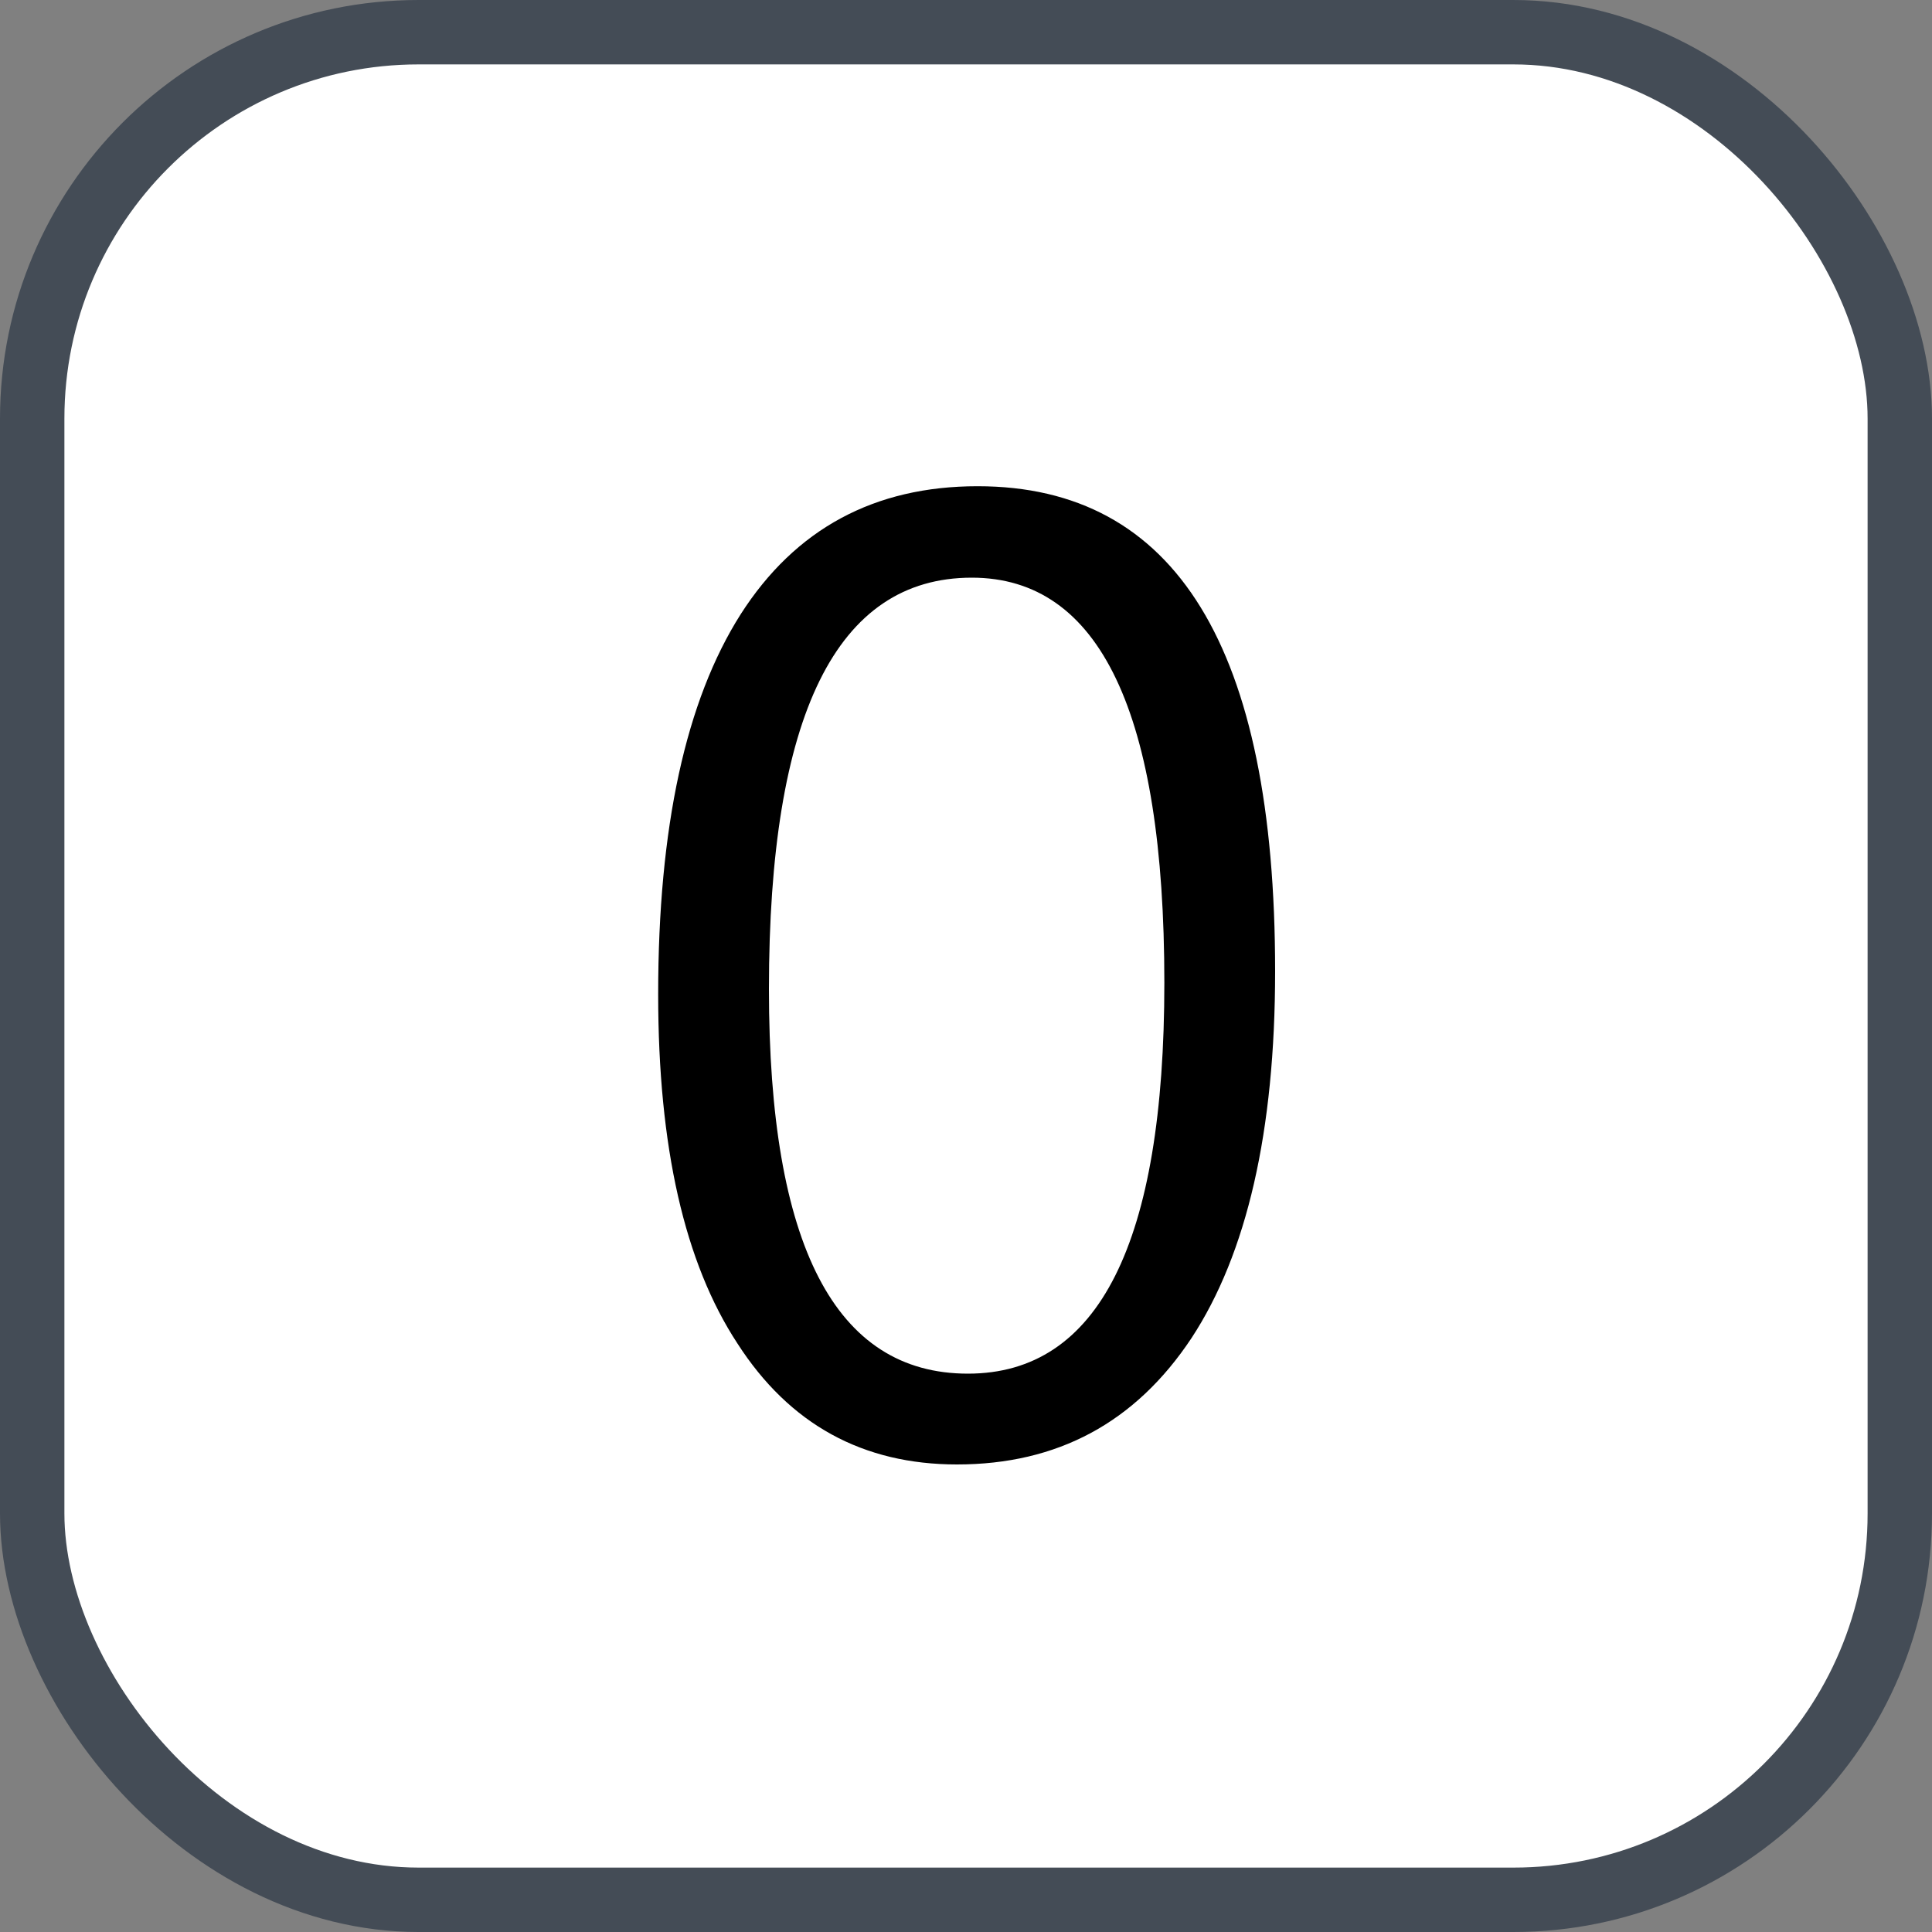 <svg xmlns="http://www.w3.org/2000/svg" version="1.1" xmlns:xlink="http://www.w3.org/1999/xlink" xmlns:svgjs="http://svgjs.com/svgjs" width="30" height="30"><rect width="100%" height="100%" fill="#808080" stroke="none"/><svg id="SvgjsSvg1002" style="overflow: hidden; top: -100%; left: -100%; position: absolute; opacity: 0;" width="2" height="0" focusable="false"><polyline id="SvgjsPolyline1003" points="0,0"></polyline><path id="SvgjsPath1004" d="M0 0 "></path></svg><defs id="SvgjsDefs2826"></defs><rect id="SvgjsRect2827" width="29" height="29" x="0.5" y="0.5" rx="6" ry="6" fill="#ffffff" stroke-opacity="1" stroke="#444c56" stroke-width="1"></rect><path id="SvgjsPath2828" d="M14.86 22.74C16.42 22.74 17.63 22.09 18.50 20.78C19.36 19.47 19.80 17.57 19.80 15.08C19.80 10.06 18.26 7.55 15.18 7.55C13.58 7.55 12.35 8.21 11.50 9.54C10.65 10.88 10.22 12.84 10.22 15.44C10.22 17.81 10.63 19.61 11.45 20.86C12.26 22.12 13.40 22.74 14.86 22.74ZM15.09 8.97C17.08 8.97 18.08 11.07 18.08 15.26C18.08 19.30 17.06 21.33 15.03 21.33C12.97 21.33 11.94 19.34 11.94 15.36C11.94 11.10 12.99 8.97 15.09 8.97Z" fill="#000000"></path></svg>